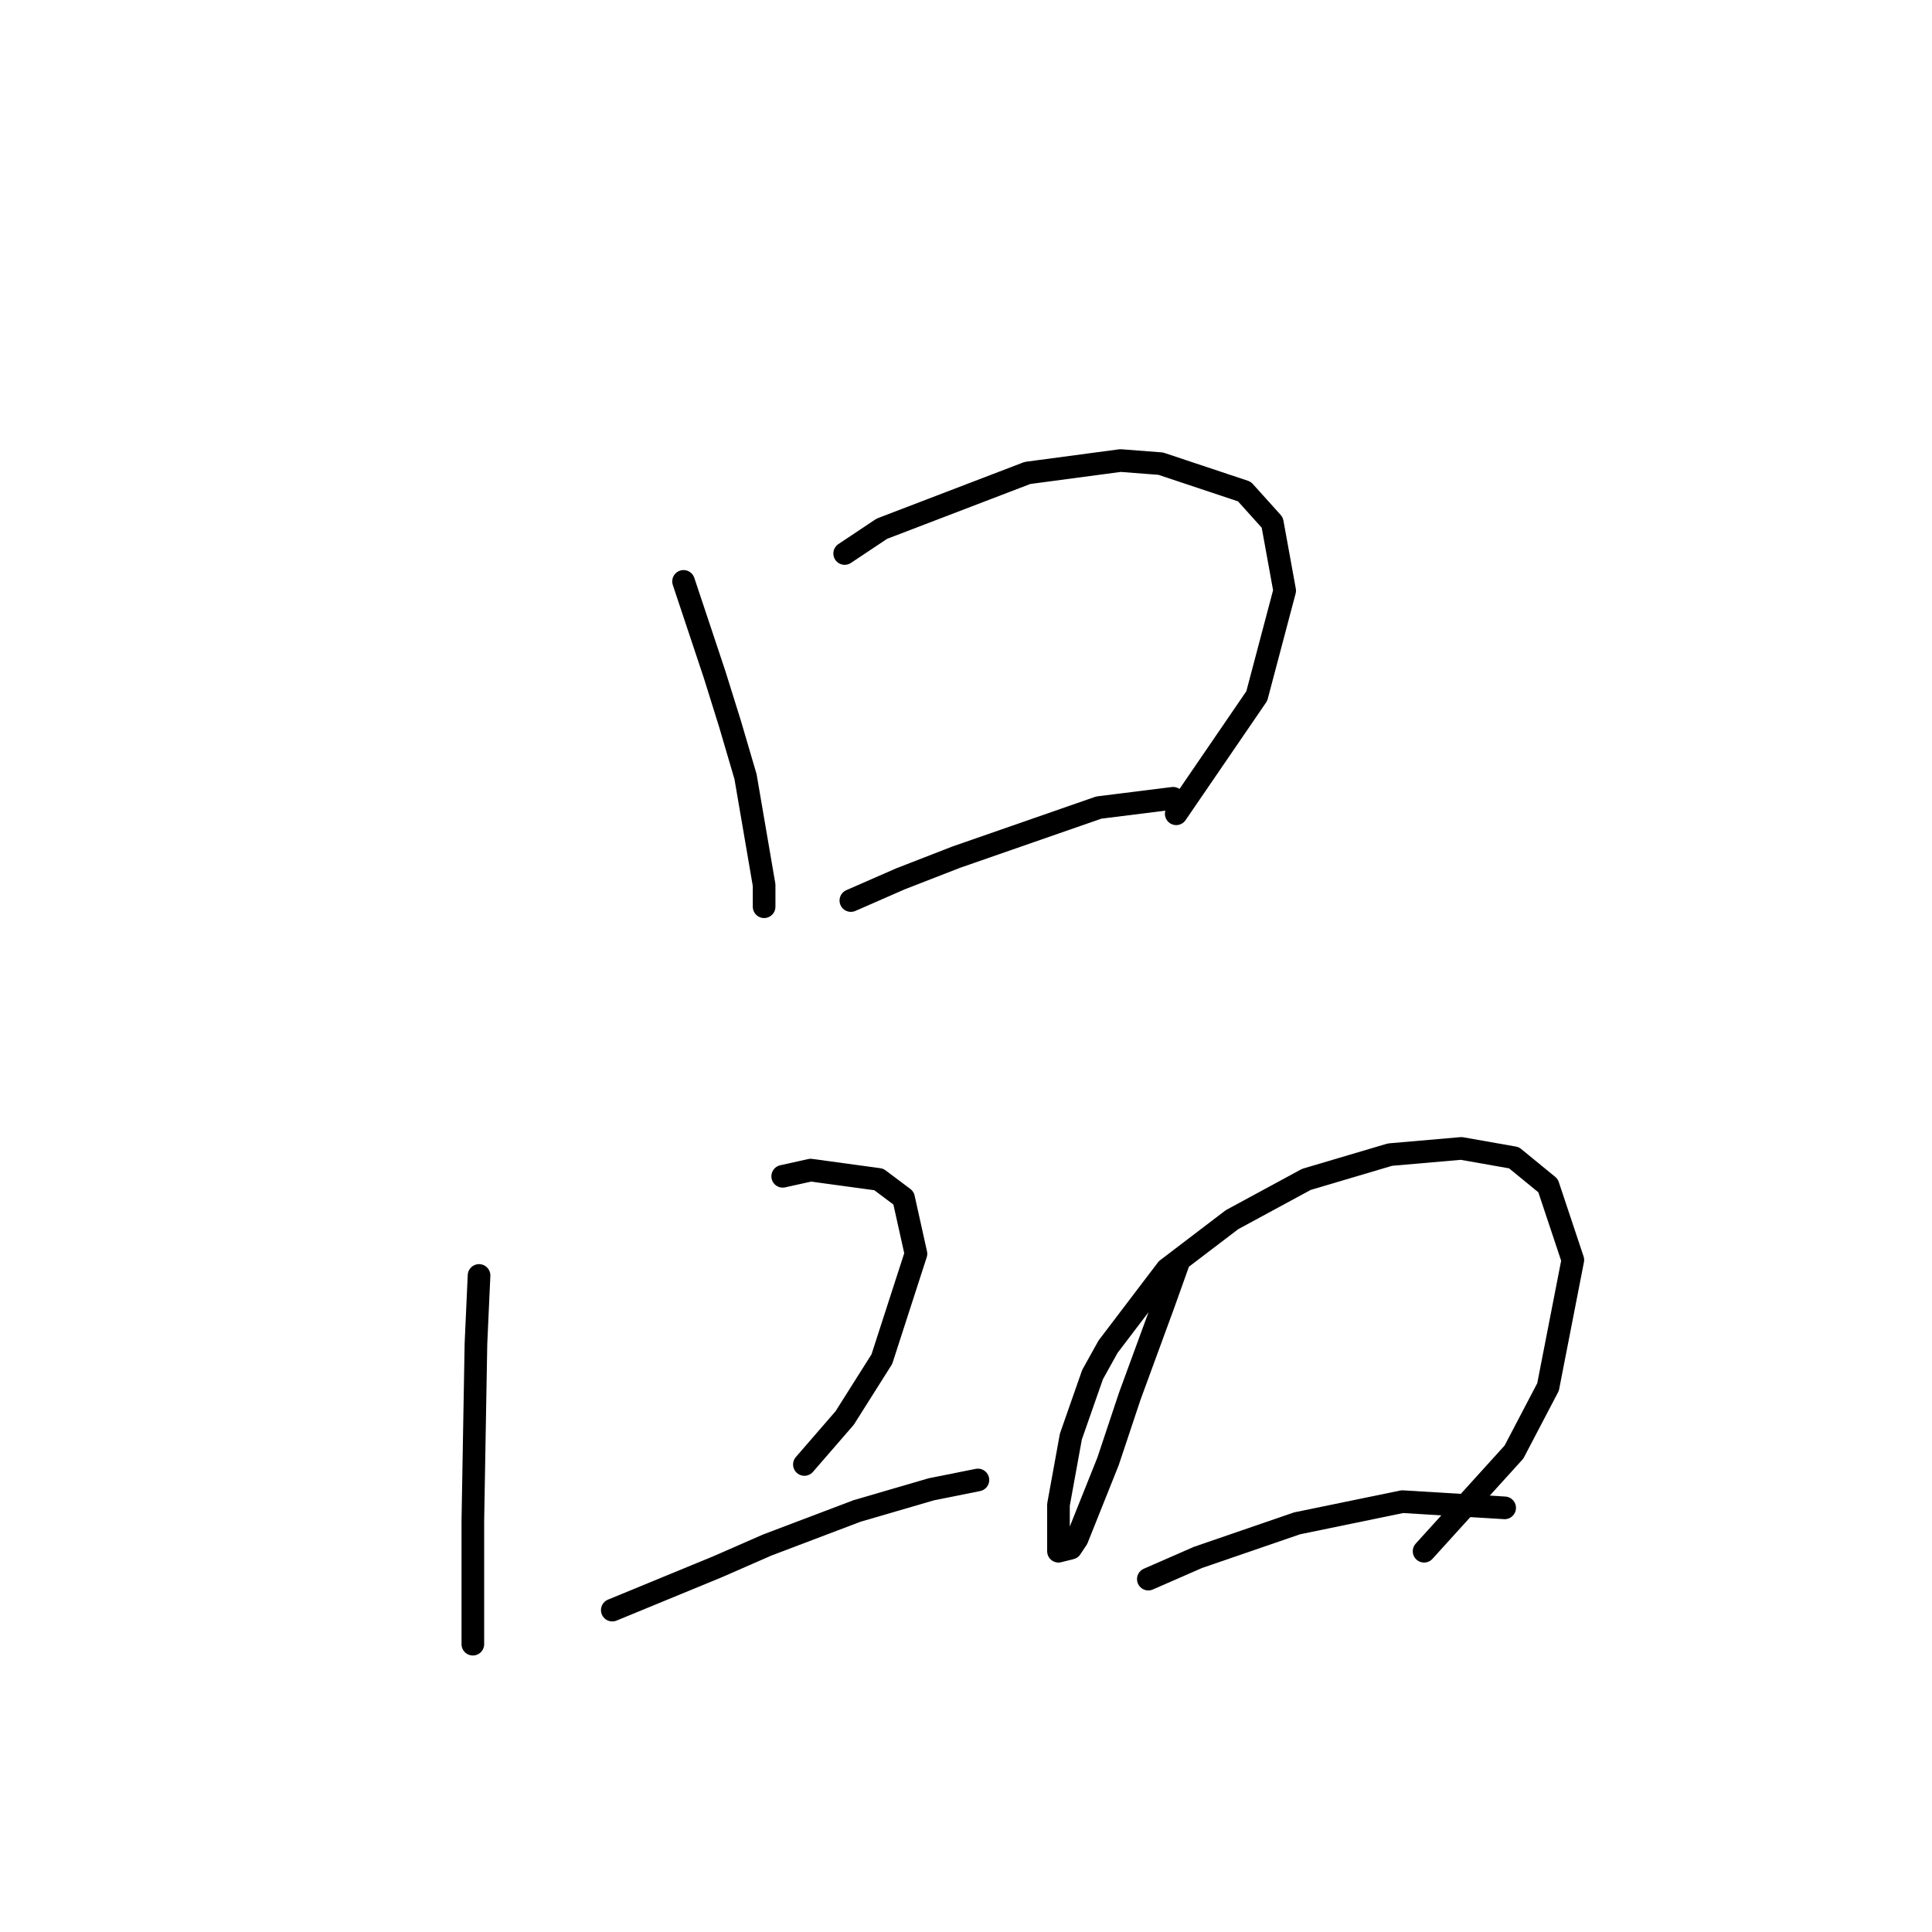 <?xml version="1.0" standalone="no"?>
    <svg width="256" height="256" xmlns="http://www.w3.org/2000/svg" version="1.1">
    <polyline stroke="black" stroke-width="3" stroke-linecap="round" fill="transparent" stroke-linejoin="round" points="90.574 77.037 94.68 89.354 96.733 95.924 98.785 102.903 101.249 117.273 101.249 120.147 101.249 120.147 " />
        <polyline stroke="black" stroke-width="3" stroke-linecap="round" fill="transparent" stroke-linejoin="round" points="111.924 73.342 116.851 70.058 136.147 62.667 148.465 61.025 153.802 61.436 164.887 65.131 168.583 69.236 170.225 78.269 166.53 92.228 155.855 107.83 155.855 107.83 " />
        <polyline stroke="black" stroke-width="3" stroke-linecap="round" fill="transparent" stroke-linejoin="round" points="112.745 119.326 119.314 116.452 126.704 113.578 145.591 107.009 155.444 105.777 155.444 105.777 " />
        <polyline stroke="black" stroke-width="3" stroke-linecap="round" fill="transparent" stroke-linejoin="round" points="63.476 169.005 63.066 178.038 62.655 201.44 62.655 212.115 62.655 217.863 62.655 217.863 " />
        <polyline stroke="black" stroke-width="3" stroke-linecap="round" fill="transparent" stroke-linejoin="round" points="103.712 155.867 107.407 155.046 116.44 156.277 119.725 158.741 121.367 166.131 116.851 180.091 111.924 187.891 106.586 194.05 106.586 194.05 " />
        <polyline stroke="black" stroke-width="3" stroke-linecap="round" fill="transparent" stroke-linejoin="round" points="81.131 213.347 95.09 207.599 101.659 204.725 113.566 200.209 123.42 197.335 129.578 196.103 129.578 196.103 " />
        <polyline stroke="black" stroke-width="3" stroke-linecap="round" fill="transparent" stroke-linejoin="round" points="156.265 166.952 154.213 172.7 149.696 185.017 146.822 193.639 144.359 199.798 142.717 203.904 141.895 205.135 140.253 205.546 140.253 199.387 141.895 190.355 144.769 182.143 146.822 178.448 154.623 168.184 163.245 161.615 173.099 156.277 184.184 152.993 193.627 152.172 200.607 153.403 205.123 157.099 208.408 166.952 205.123 183.786 200.607 192.408 188.7 205.546 188.7 205.546 " />
        <polyline stroke="black" stroke-width="3" stroke-linecap="round" fill="transparent" stroke-linejoin="round" points="152.16 209.241 158.729 206.367 171.867 201.851 185.826 198.977 199.375 199.798 199.375 199.798 " />
        </svg>